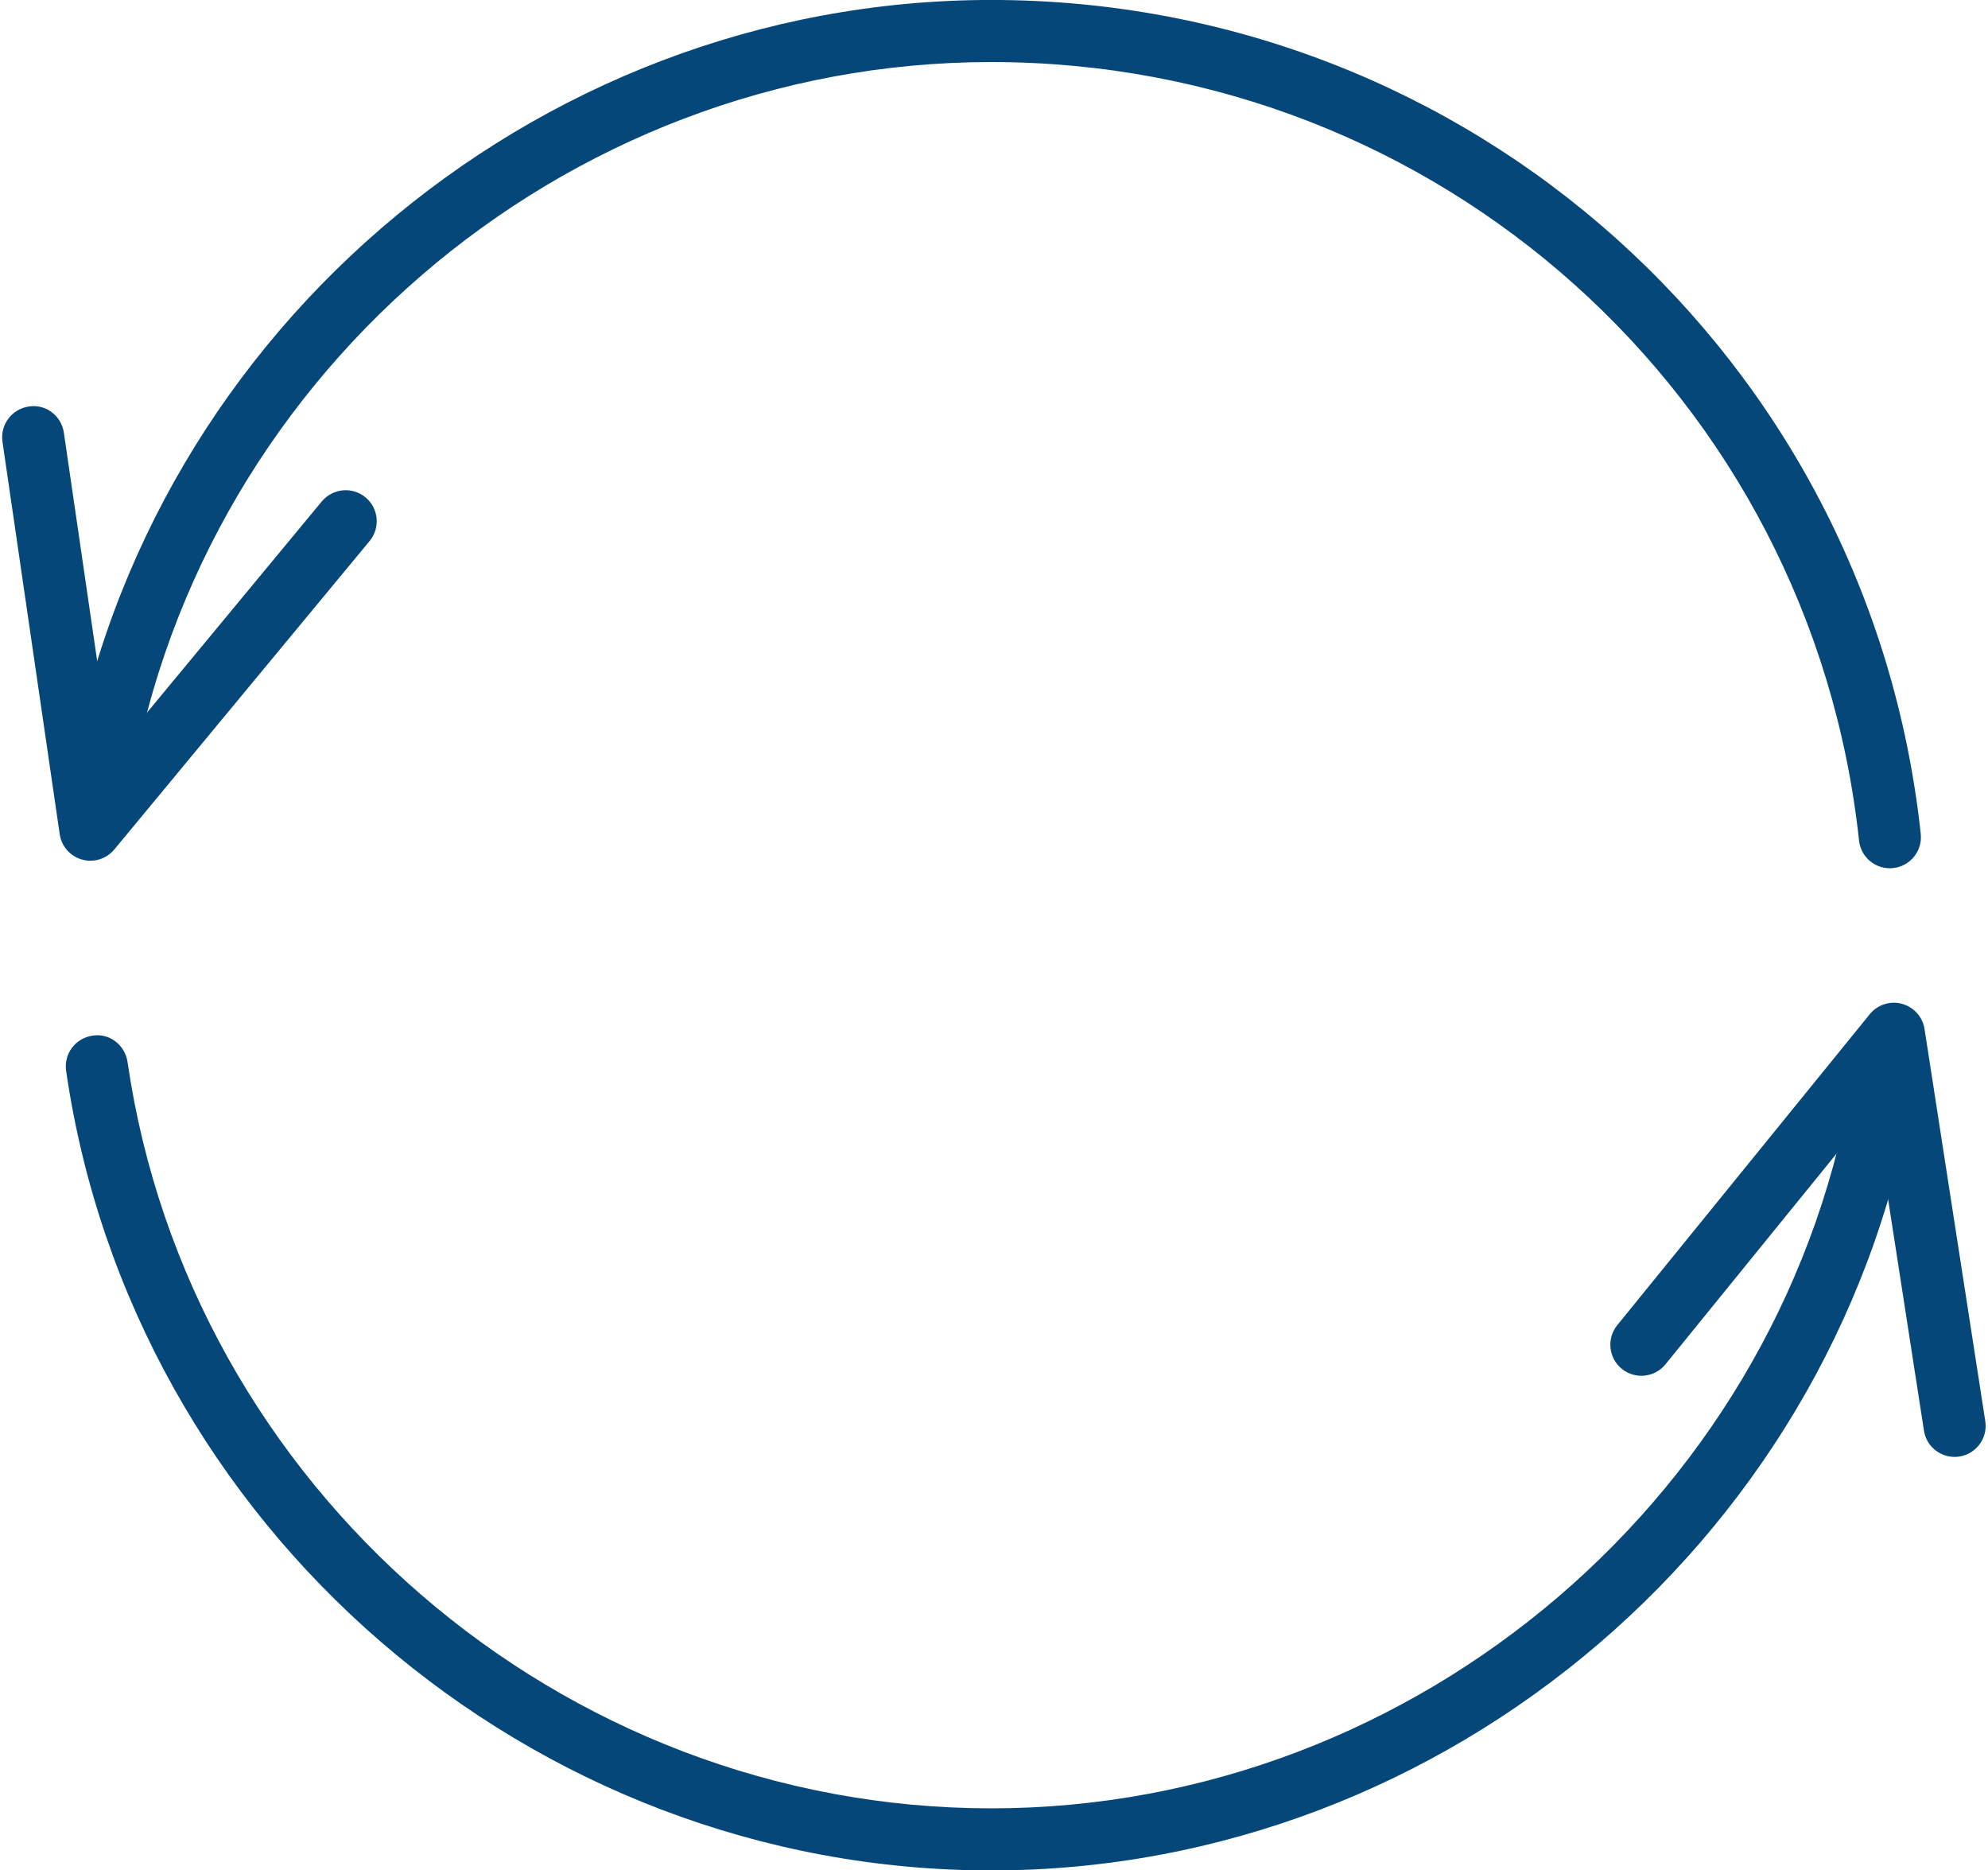 <?xml version="1.0" encoding="UTF-8" standalone="no"?><svg xmlns="http://www.w3.org/2000/svg" xmlns:xlink="http://www.w3.org/1999/xlink" fill="#000000" height="983.3" preserveAspectRatio="xMidYMid meet" version="1" viewBox="703.6 734.6 1045.4 983.3" width="1045.4" zoomAndPan="magnify"><g fill="#06477a" id="change1_1"><path d="M 751.145 1187.102 C 749.676 1187.102 748.191 1186.898 746.742 1186.488 C 740.527 1184.75 735.918 1179.512 734.996 1173.141 L 704.902 966.84 C 703.598 957.91 709.781 949.621 718.691 948.328 C 727.695 946.82 735.906 953.211 737.195 962.121 L 761.996 1132.07 L 872.805 998.219 C 878.59 991.289 888.871 990.328 895.789 996.059 C 902.738 1001.809 903.695 1012.09 897.953 1019.039 L 763.719 1181.18 C 760.562 1184.988 755.922 1187.102 751.145 1187.102" fill="inherit"/><path d="M 1731.426 1500.52 C 1723.508 1500.52 1716.555 1494.77 1715.32 1486.699 L 1689 1316.891 L 1579.406 1451.84 C 1573.719 1458.812 1563.473 1459.922 1556.434 1454.223 C 1549.438 1448.531 1548.387 1438.242 1554.062 1431.25 L 1686.832 1267.781 C 1690.91 1262.758 1697.508 1260.645 1703.754 1262.328 C 1709.988 1264.004 1714.645 1269.207 1715.629 1275.57 L 1747.562 1481.691 C 1748.957 1490.602 1742.852 1498.941 1733.945 1500.332 C 1733.098 1500.453 1732.262 1500.52 1731.426 1500.52" fill="inherit"/><path d="M 1224.848 1717.922 C 982.336 1717.922 773.199 1537.211 738.371 1297.578 C 737.066 1288.66 743.254 1280.371 752.176 1279.078 C 761.039 1277.523 769.359 1283.965 770.664 1292.883 C 803.184 1516.582 998.43 1685.281 1224.848 1685.281 C 1449.285 1685.281 1644.328 1518.262 1678.465 1296.758 C 1679.832 1287.859 1688.234 1281.738 1697.078 1283.113 C 1705.984 1284.48 1712.086 1292.82 1710.723 1301.734 C 1674.137 1539 1465.262 1717.922 1224.848 1717.922" fill="inherit"/><path d="M 1697.383 1191.051 C 1689.141 1191.051 1682.066 1184.852 1681.184 1176.484 C 1656.066 943.164 1459.898 767.219 1224.848 767.219 C 998.672 767.219 803.438 935.691 770.699 1159.117 C 769.406 1168.031 761.043 1174.281 752.195 1172.891 C 743.27 1171.594 737.102 1163.301 738.406 1154.395 C 773.473 915.055 982.59 734.578 1224.848 734.578 C 1476.621 734.578 1686.734 923.055 1713.633 1172.984 C 1714.602 1181.953 1708.109 1189.996 1699.152 1190.953 C 1698.551 1191.02 1697.961 1191.051 1697.383 1191.051" fill="inherit"/></g></svg>